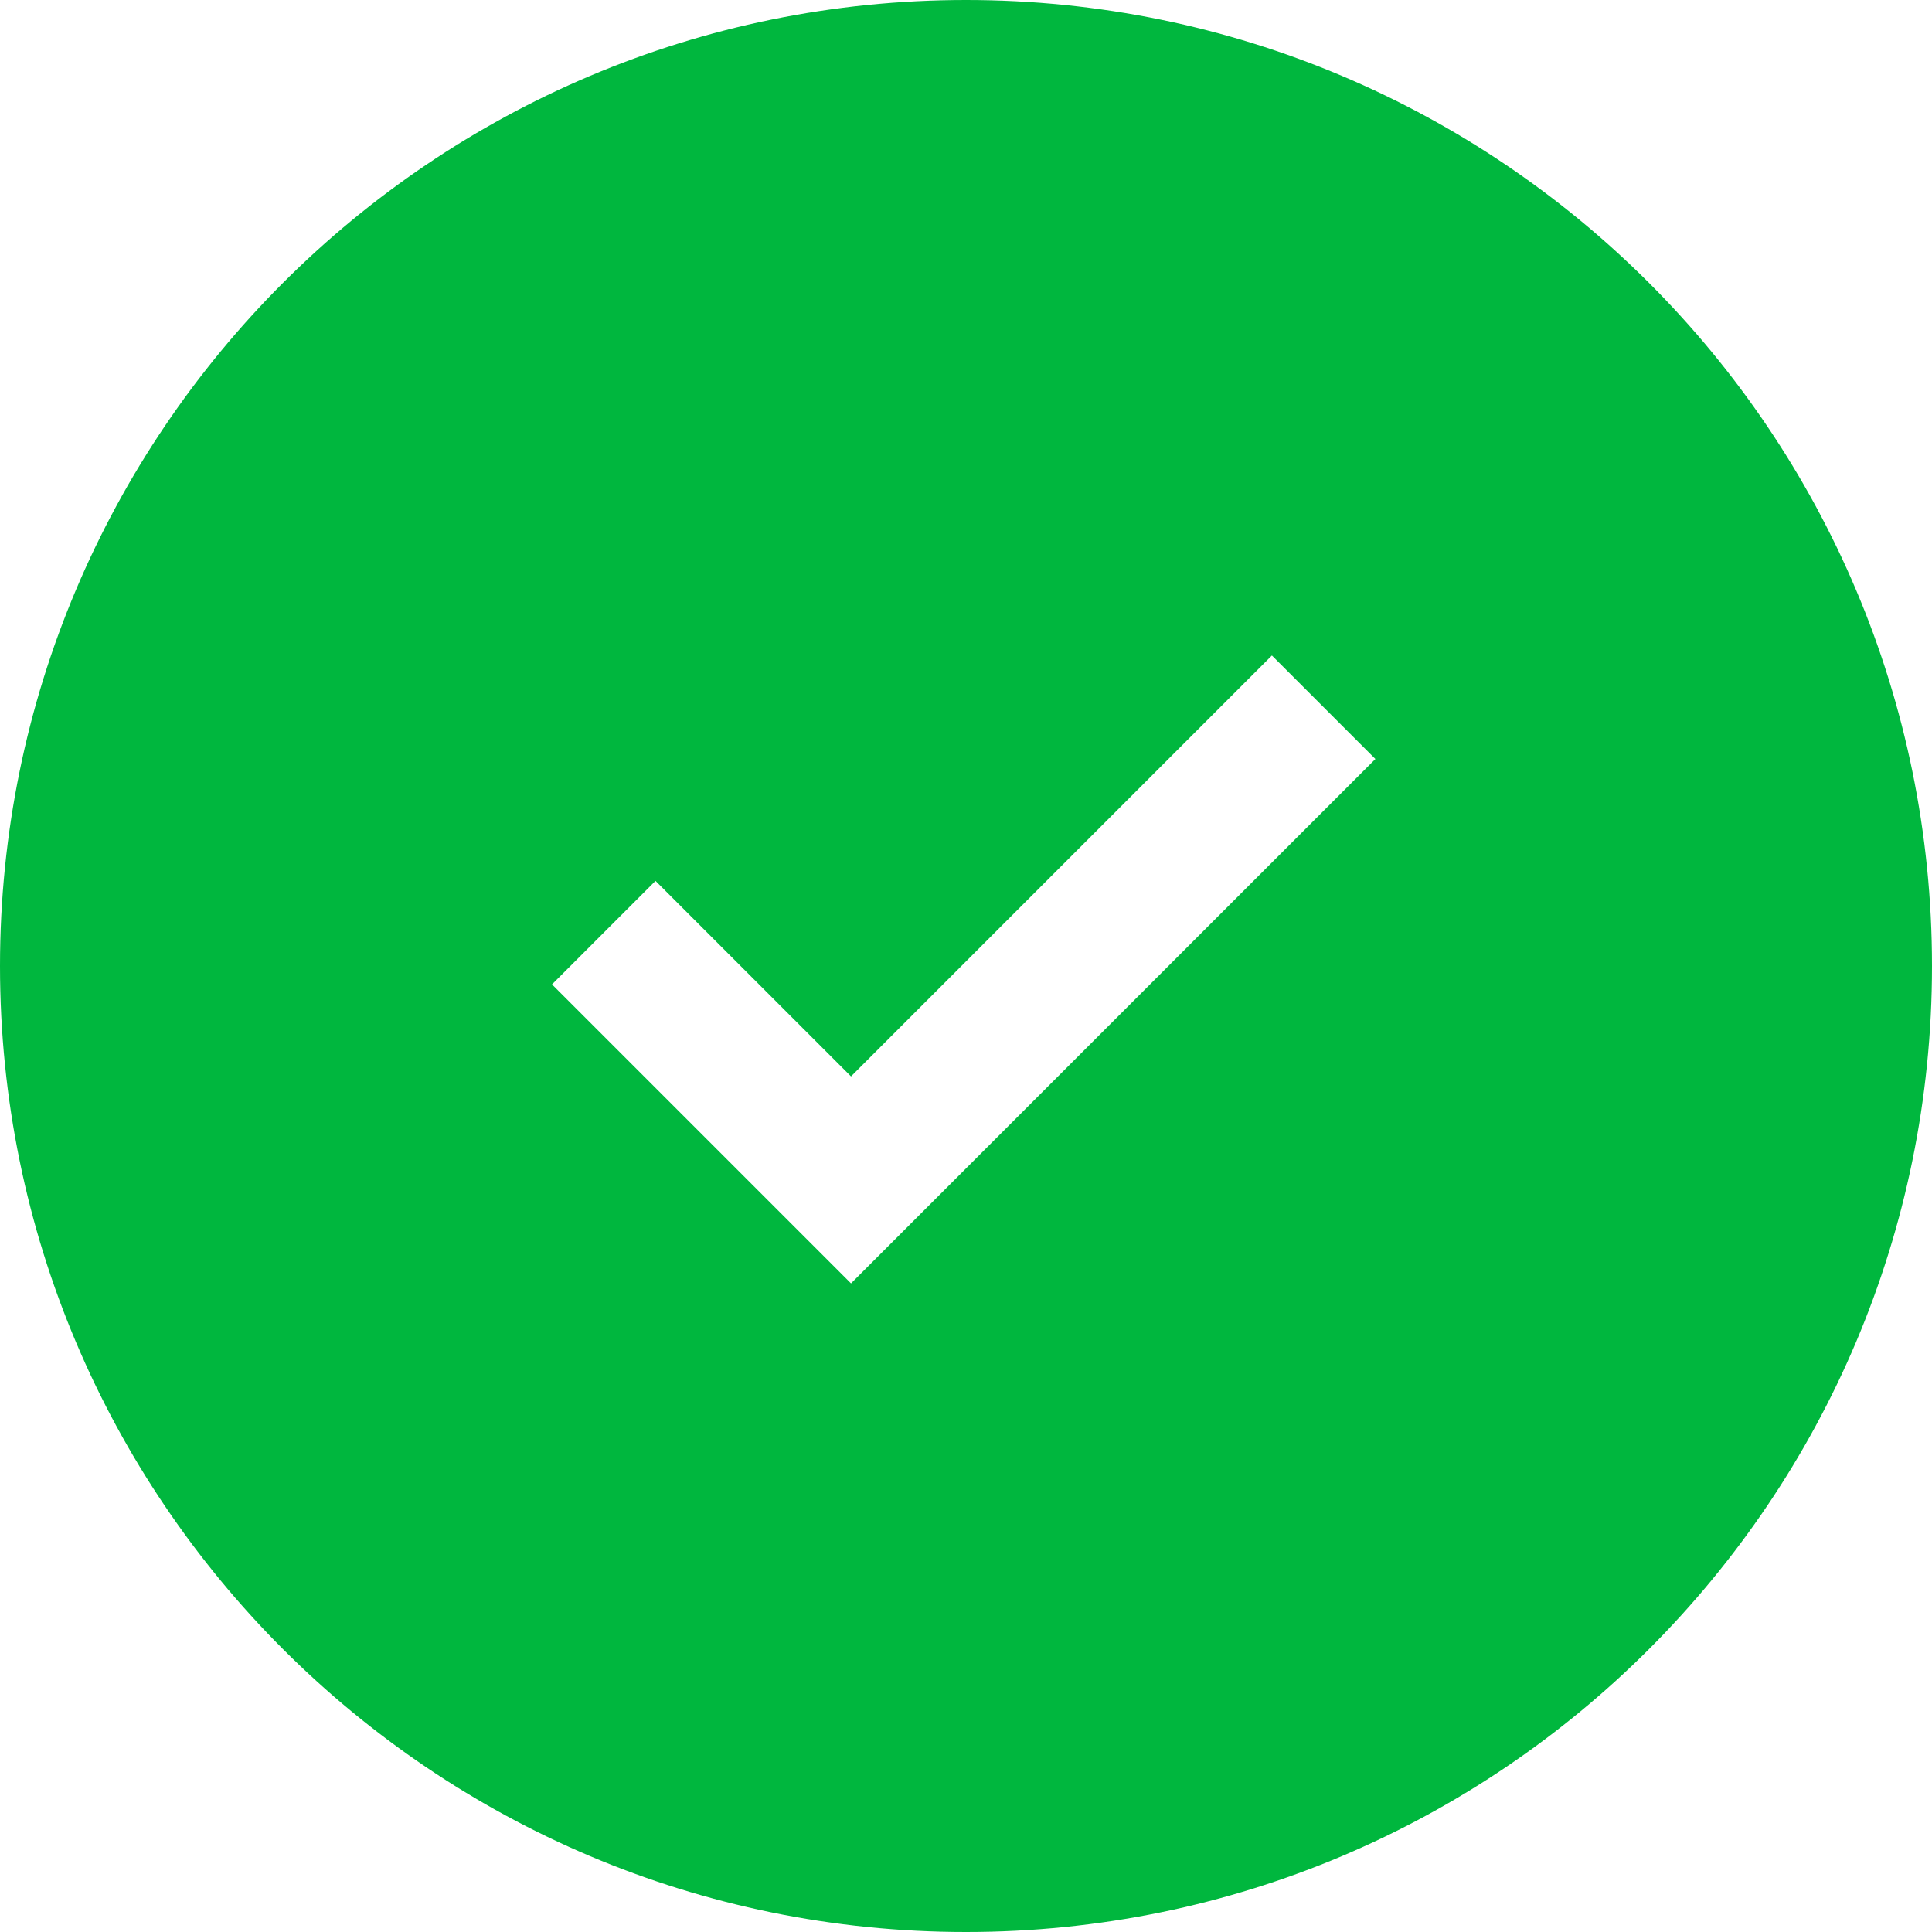 <svg width="56" height="56" viewBox="0 0 56 56" fill="none" xmlns="http://www.w3.org/2000/svg">
<path id="Subtract" fill-rule="evenodd" clip-rule="evenodd" d="M28 56C43.464 56 56 43.464 56 28C56 12.536 43.464 0 28 0C12.536 0 0 12.536 0 28C0 43.464 12.536 56 28 56ZM16 28.533L24.667 37.2L39.867 22L36.867 19L24.667 31.2L19 25.533L16 28.533Z" fill="#00B73E"/>
</svg>
